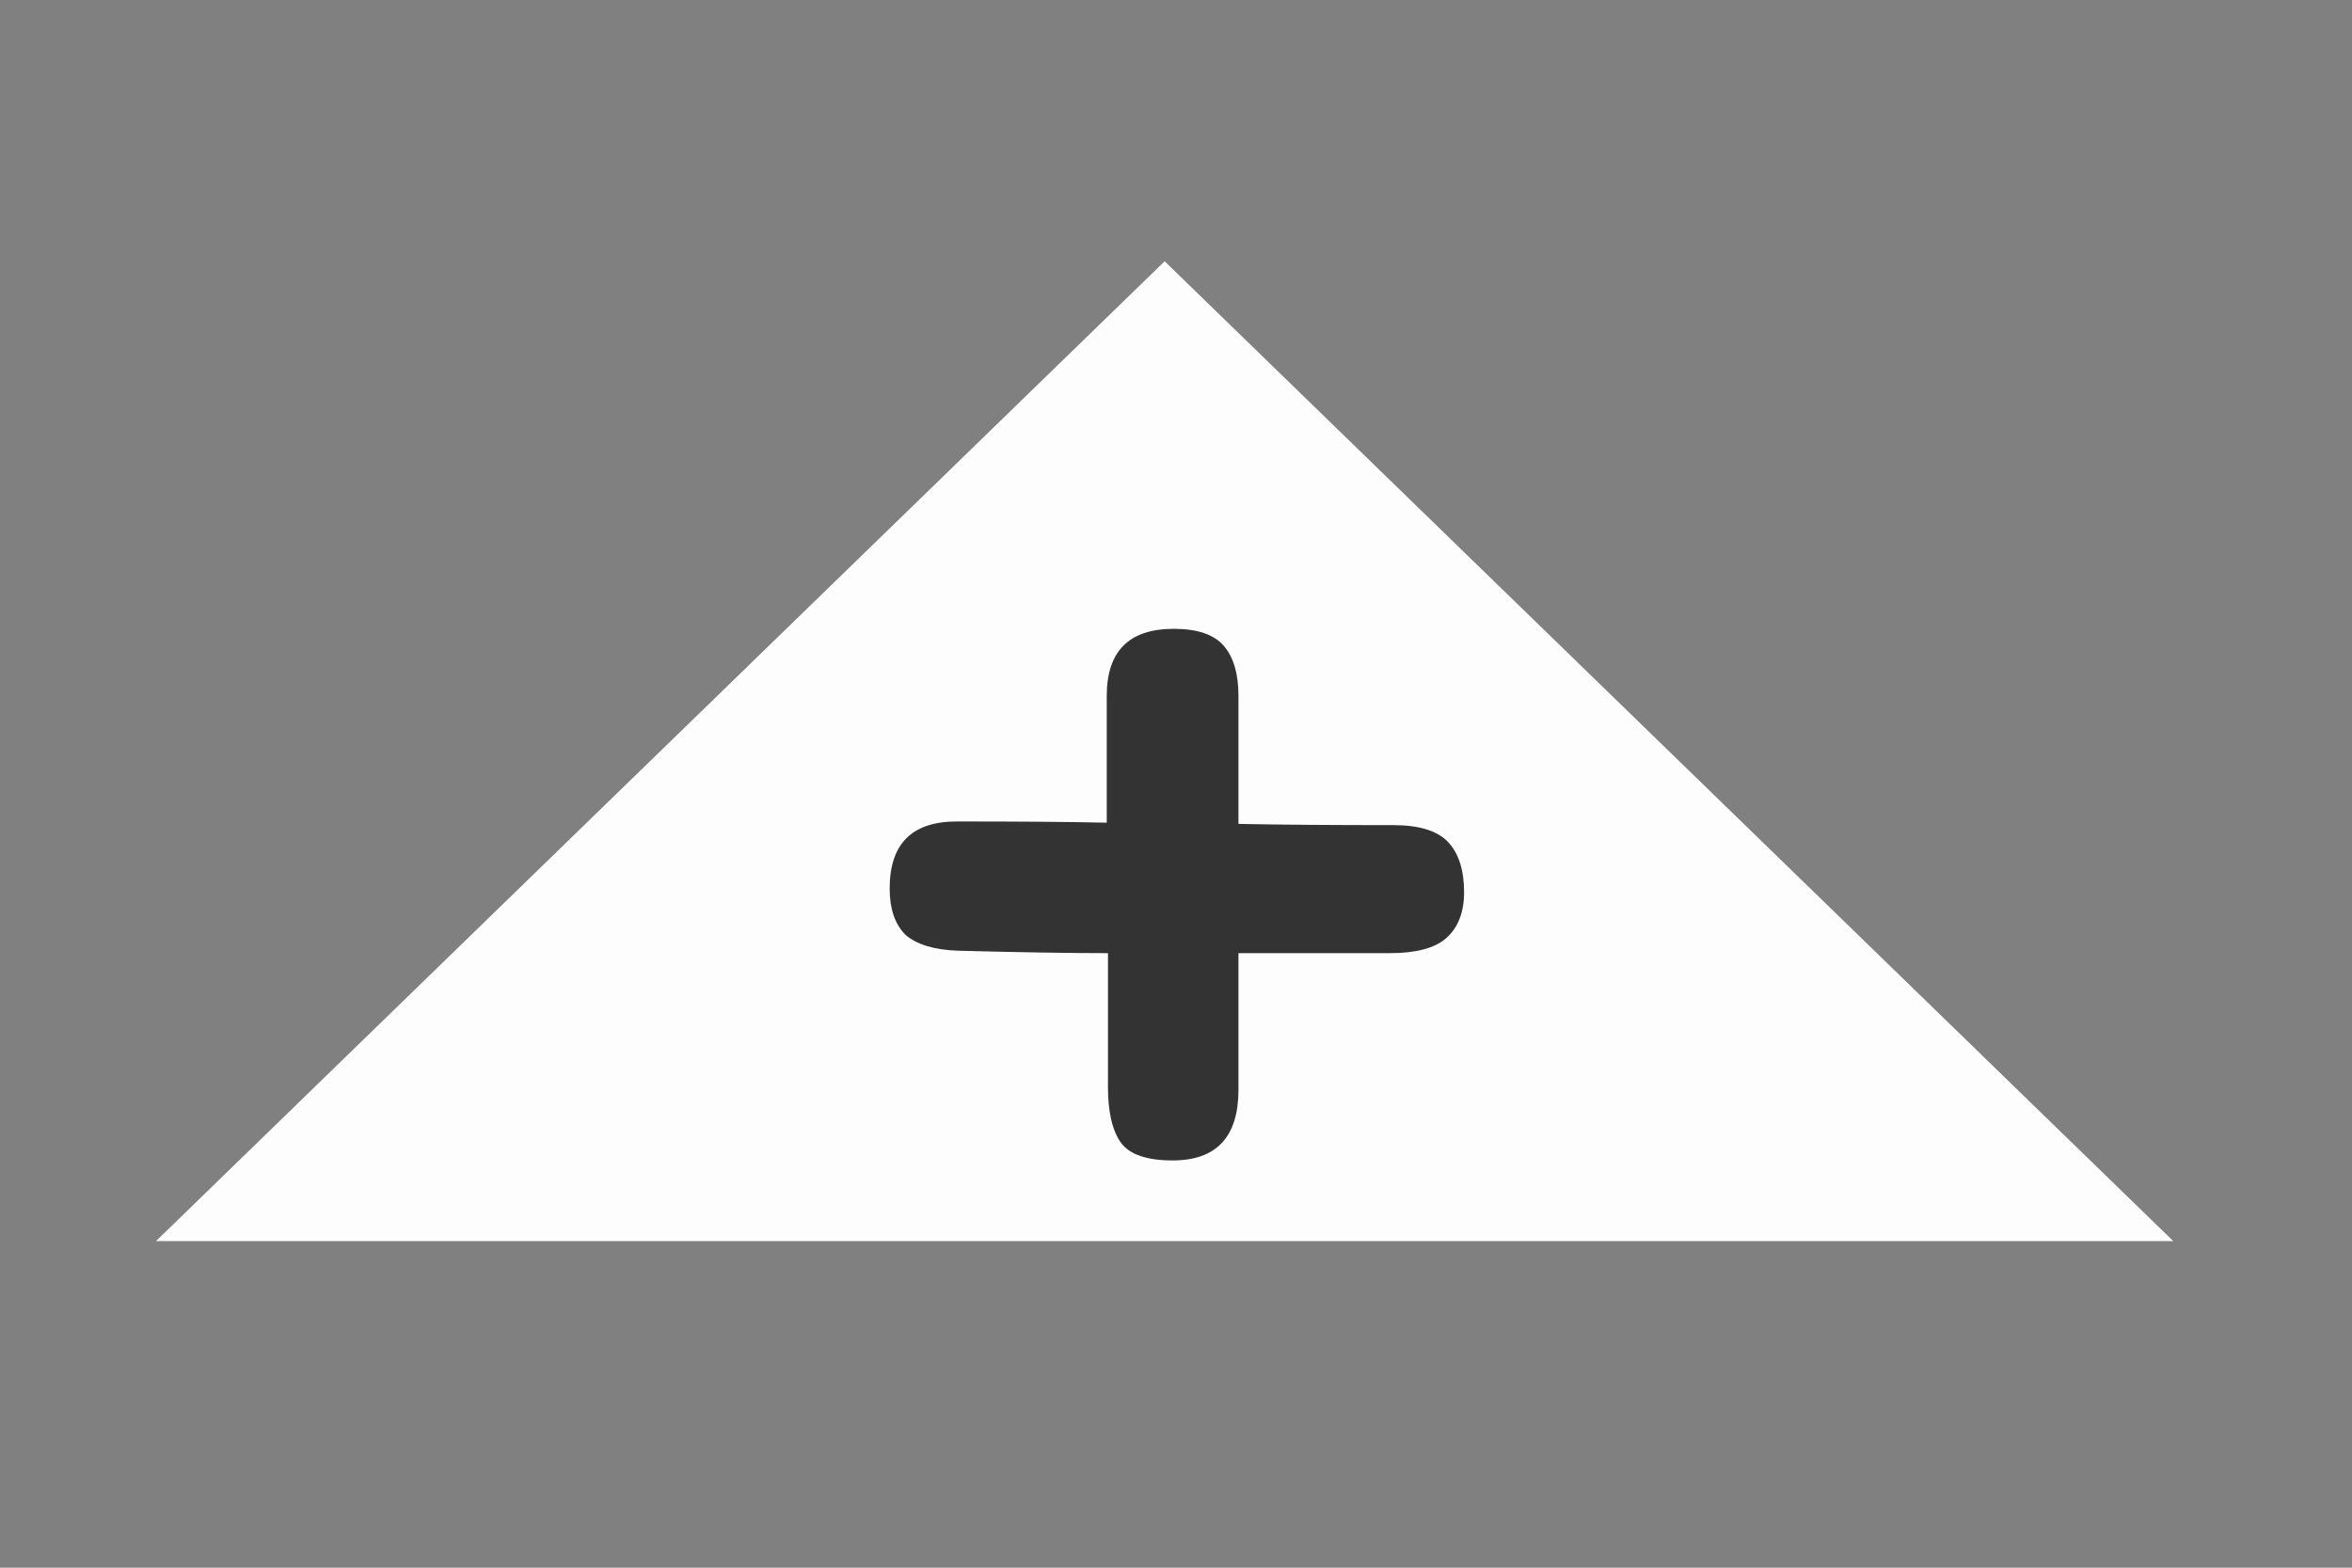 <svg width="54" height="36" viewBox="0 0 54 36" fill="none" xmlns="http://www.w3.org/2000/svg">
<rect x="0" y="0" width="54" height="36" fill="#808080" stroke="none"/>
<path d="M26.739 6L49.896 28.5H3.582L26.739 6Z" fill="#FDFDFD"/>
<path d="M31.99 18.948C32.587 18.948 33.007 19.079 33.25 19.34C33.493 19.601 33.614 19.984 33.614 20.488C33.614 20.955 33.474 21.309 33.194 21.552C32.933 21.776 32.503 21.888 31.906 21.888H28.434V25.024C28.434 26.107 27.93 26.648 26.922 26.648C26.343 26.648 25.951 26.517 25.746 26.256C25.541 25.976 25.438 25.547 25.438 24.968V21.888C24.561 21.888 23.413 21.869 21.994 21.832C21.453 21.813 21.051 21.692 20.79 21.468C20.547 21.225 20.426 20.871 20.426 20.404C20.426 19.377 20.939 18.864 21.966 18.864C23.422 18.864 24.57 18.873 25.41 18.892V15.98C25.41 14.953 25.923 14.44 26.95 14.44C27.491 14.44 27.874 14.571 28.098 14.832C28.322 15.093 28.434 15.476 28.434 15.98V18.92C29.367 18.939 30.553 18.948 31.99 18.948Z" fill="#333333"/>
</svg>
